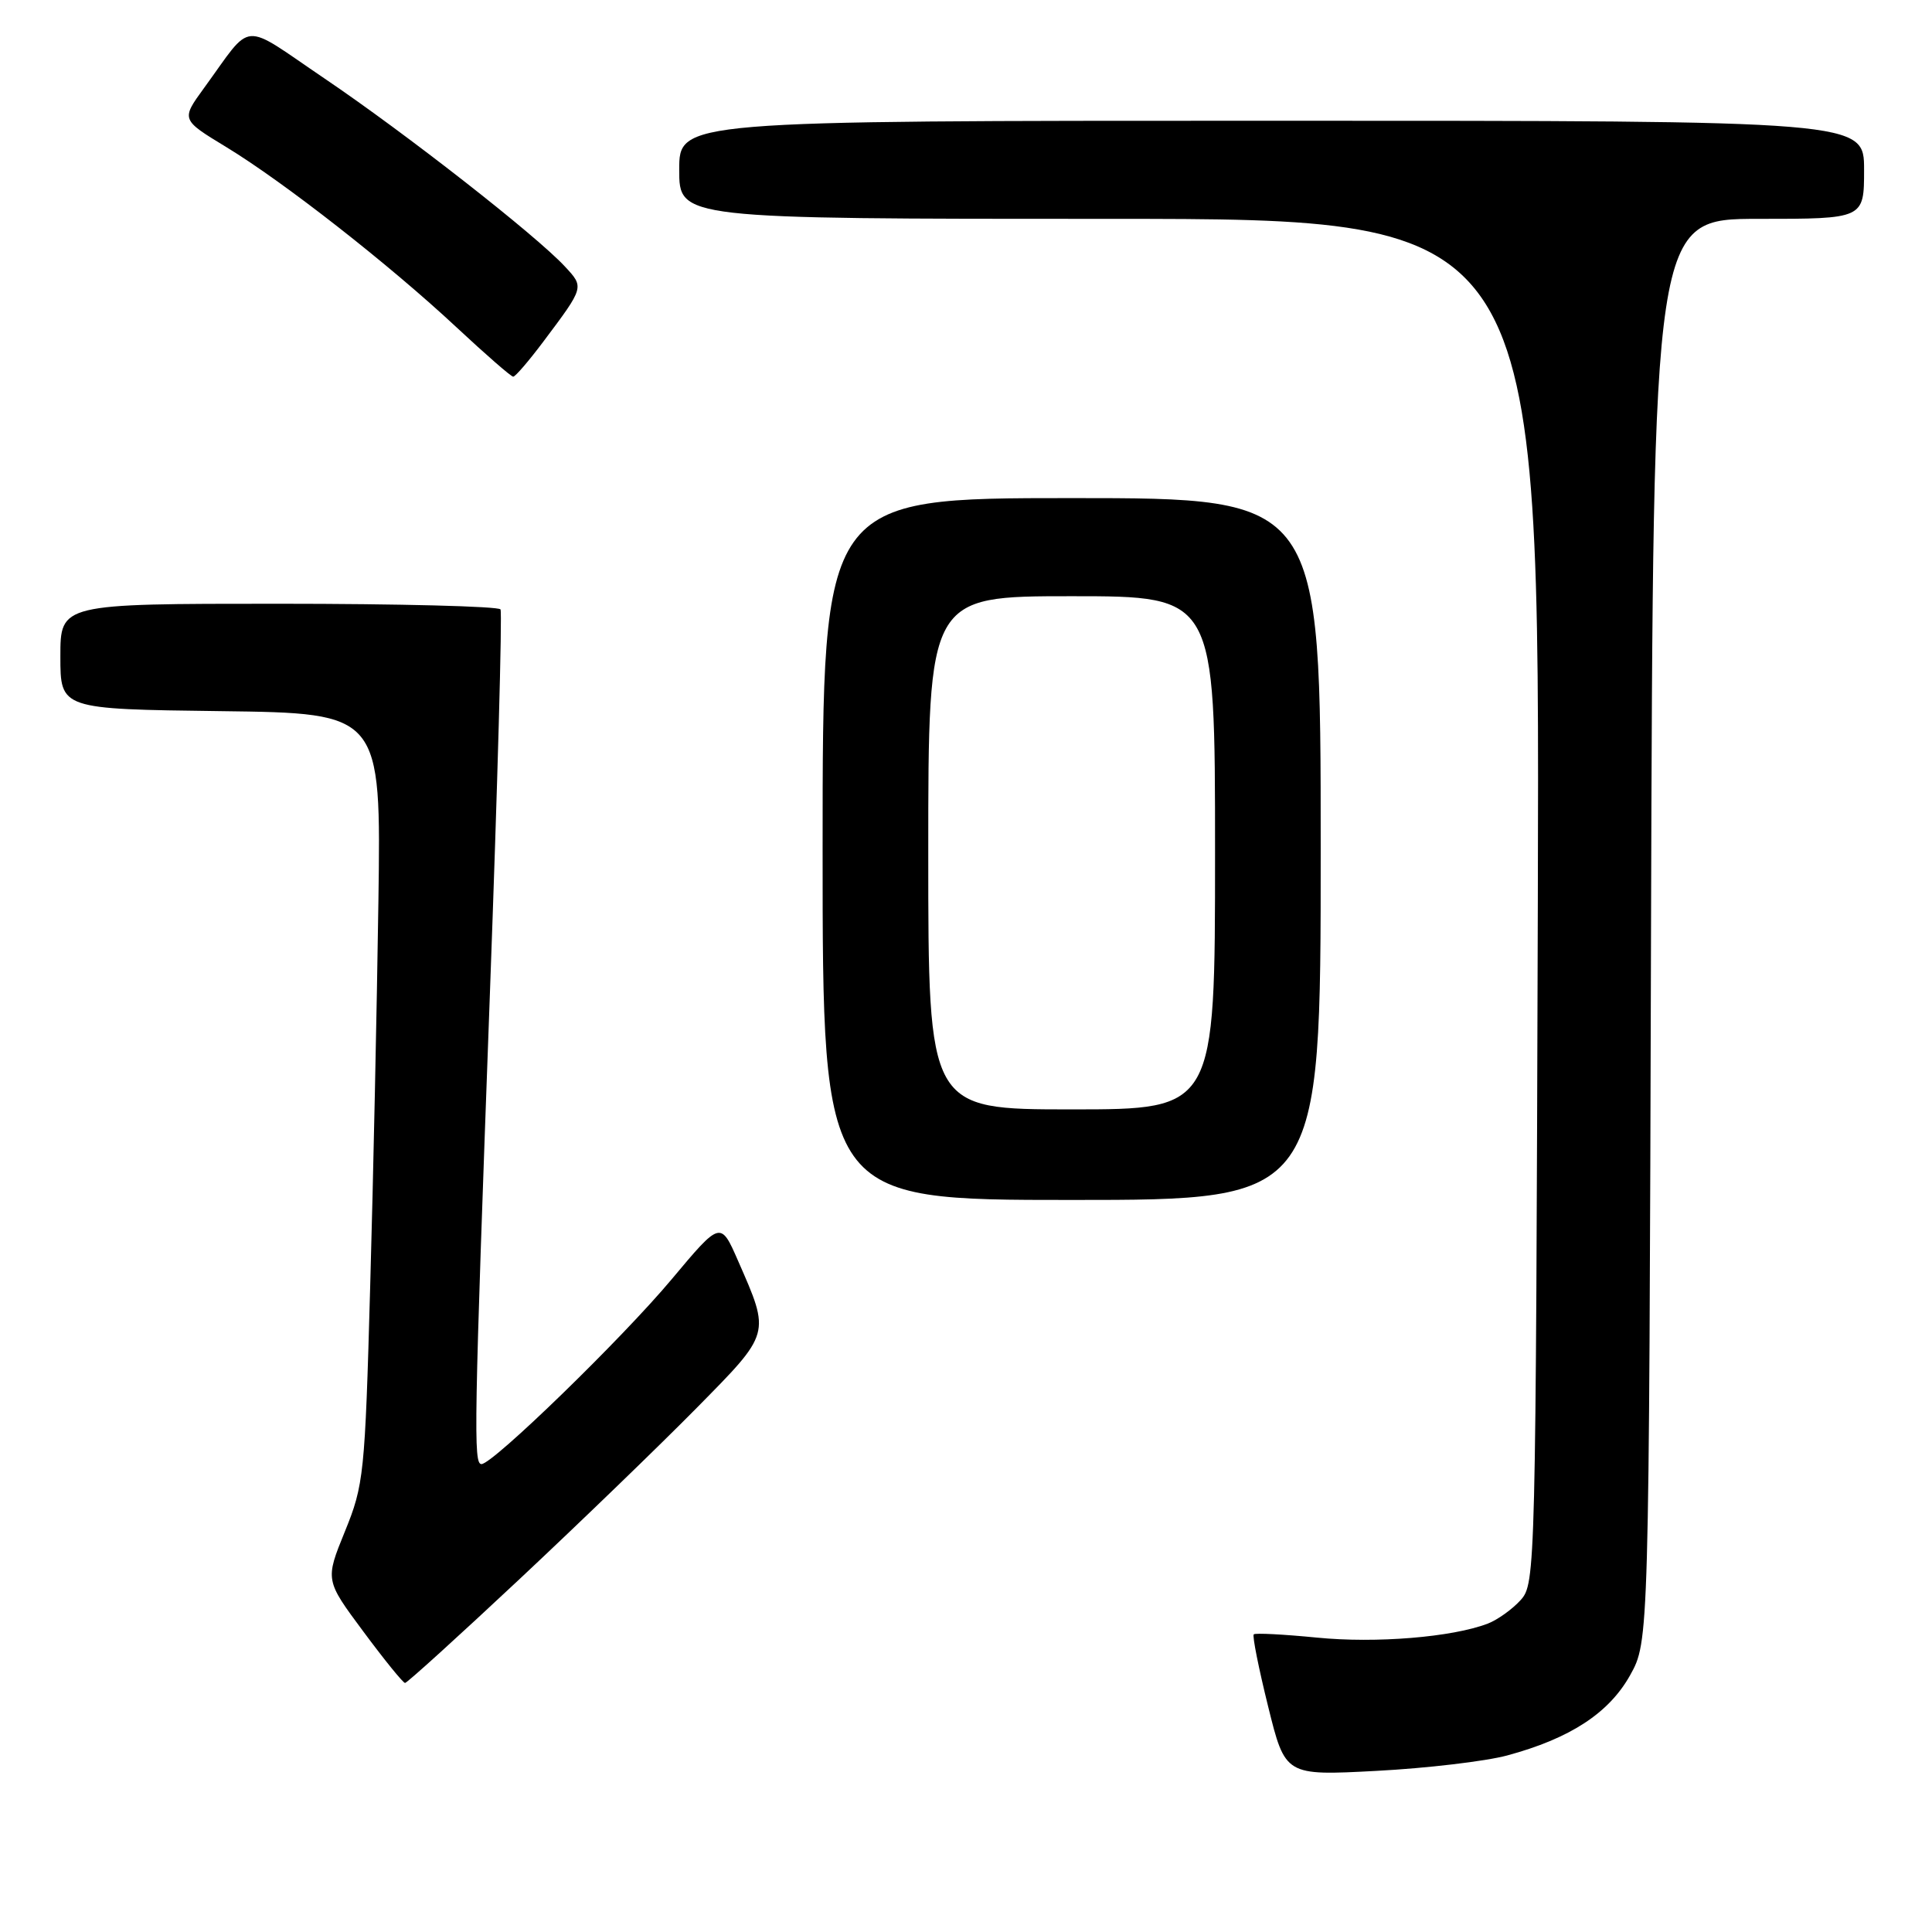 <?xml version="1.0" encoding="UTF-8" standalone="no"?>
<!DOCTYPE svg PUBLIC "-//W3C//DTD SVG 1.1//EN" "http://www.w3.org/Graphics/SVG/1.1/DTD/svg11.dtd" >
<svg xmlns="http://www.w3.org/2000/svg" xmlns:xlink="http://www.w3.org/1999/xlink" version="1.1" viewBox="0 0 256 256">
 <g >
 <path fill="currentColor"
d=" M 199.70 232.61 C 208.03 230.36 213.18 227.01 215.99 221.99 C 218.50 217.50 218.50 217.50 218.77 123.25 C 219.05 29.00 219.05 29.00 233.02 29.00 C 247.00 29.00 247.00 29.00 247.00 22.50 C 247.00 16.00 247.00 16.00 168.50 16.00 C 90.00 16.00 90.00 16.00 90.00 22.50 C 90.00 29.00 90.00 29.00 147.02 29.00 C 204.03 29.00 204.03 29.00 203.77 119.40 C 203.50 208.19 203.46 209.83 201.50 212.01 C 200.40 213.23 198.43 214.64 197.13 215.14 C 192.42 216.94 182.32 217.77 174.49 216.99 C 170.10 216.56 166.33 216.36 166.13 216.56 C 165.92 216.75 166.78 221.05 168.03 226.10 C 170.30 235.29 170.30 235.29 182.40 234.65 C 189.05 234.30 196.84 233.38 199.70 232.61 Z  M 68.83 209.25 C 76.90 201.69 87.47 191.47 92.33 186.54 C 102.18 176.54 102.09 176.86 97.80 167.07 C 95.48 161.77 95.48 161.77 88.99 169.52 C 82.48 177.31 65.30 194.00 63.80 194.00 C 62.72 194.00 62.80 189.41 64.92 131.50 C 65.93 104.00 66.56 81.16 66.32 80.75 C 66.08 80.34 52.86 80.00 36.94 80.00 C 8.00 80.00 8.00 80.00 8.00 86.98 C 8.00 93.96 8.00 93.96 29.25 94.23 C 50.50 94.50 50.50 94.50 50.14 119.50 C 49.94 133.25 49.46 156.20 49.05 170.50 C 48.36 195.39 48.21 196.77 45.70 202.93 C 43.08 209.37 43.08 209.37 48.14 216.18 C 50.92 219.93 53.41 223.00 53.67 223.00 C 53.94 223.00 60.76 216.81 68.83 209.25 Z  M 175.00 112.50 C 175.00 66.00 175.00 66.00 142.00 66.00 C 109.00 66.00 109.00 66.00 109.00 112.50 C 109.00 159.00 109.00 159.00 142.00 159.00 C 175.00 159.00 175.00 159.00 175.00 112.50 Z  M 72.00 45.26 C 77.45 38.00 77.42 38.08 74.85 35.31 C 71.01 31.17 53.75 17.67 43.00 10.40 C 31.74 2.78 33.62 2.63 27.03 11.67 C 23.99 15.85 23.99 15.85 29.97 19.48 C 37.63 24.14 51.54 35.02 60.50 43.38 C 64.35 46.97 67.72 49.91 68.00 49.91 C 68.28 49.92 70.08 47.82 72.00 45.26 Z  M 123.00 113.00 C 123.00 79.00 123.00 79.00 142.00 79.00 C 161.00 79.00 161.00 79.00 161.00 113.00 C 161.00 147.00 161.00 147.00 142.00 147.00 C 123.00 147.00 123.00 147.00 123.00 113.00 Z "/>
</g>
</svg>
